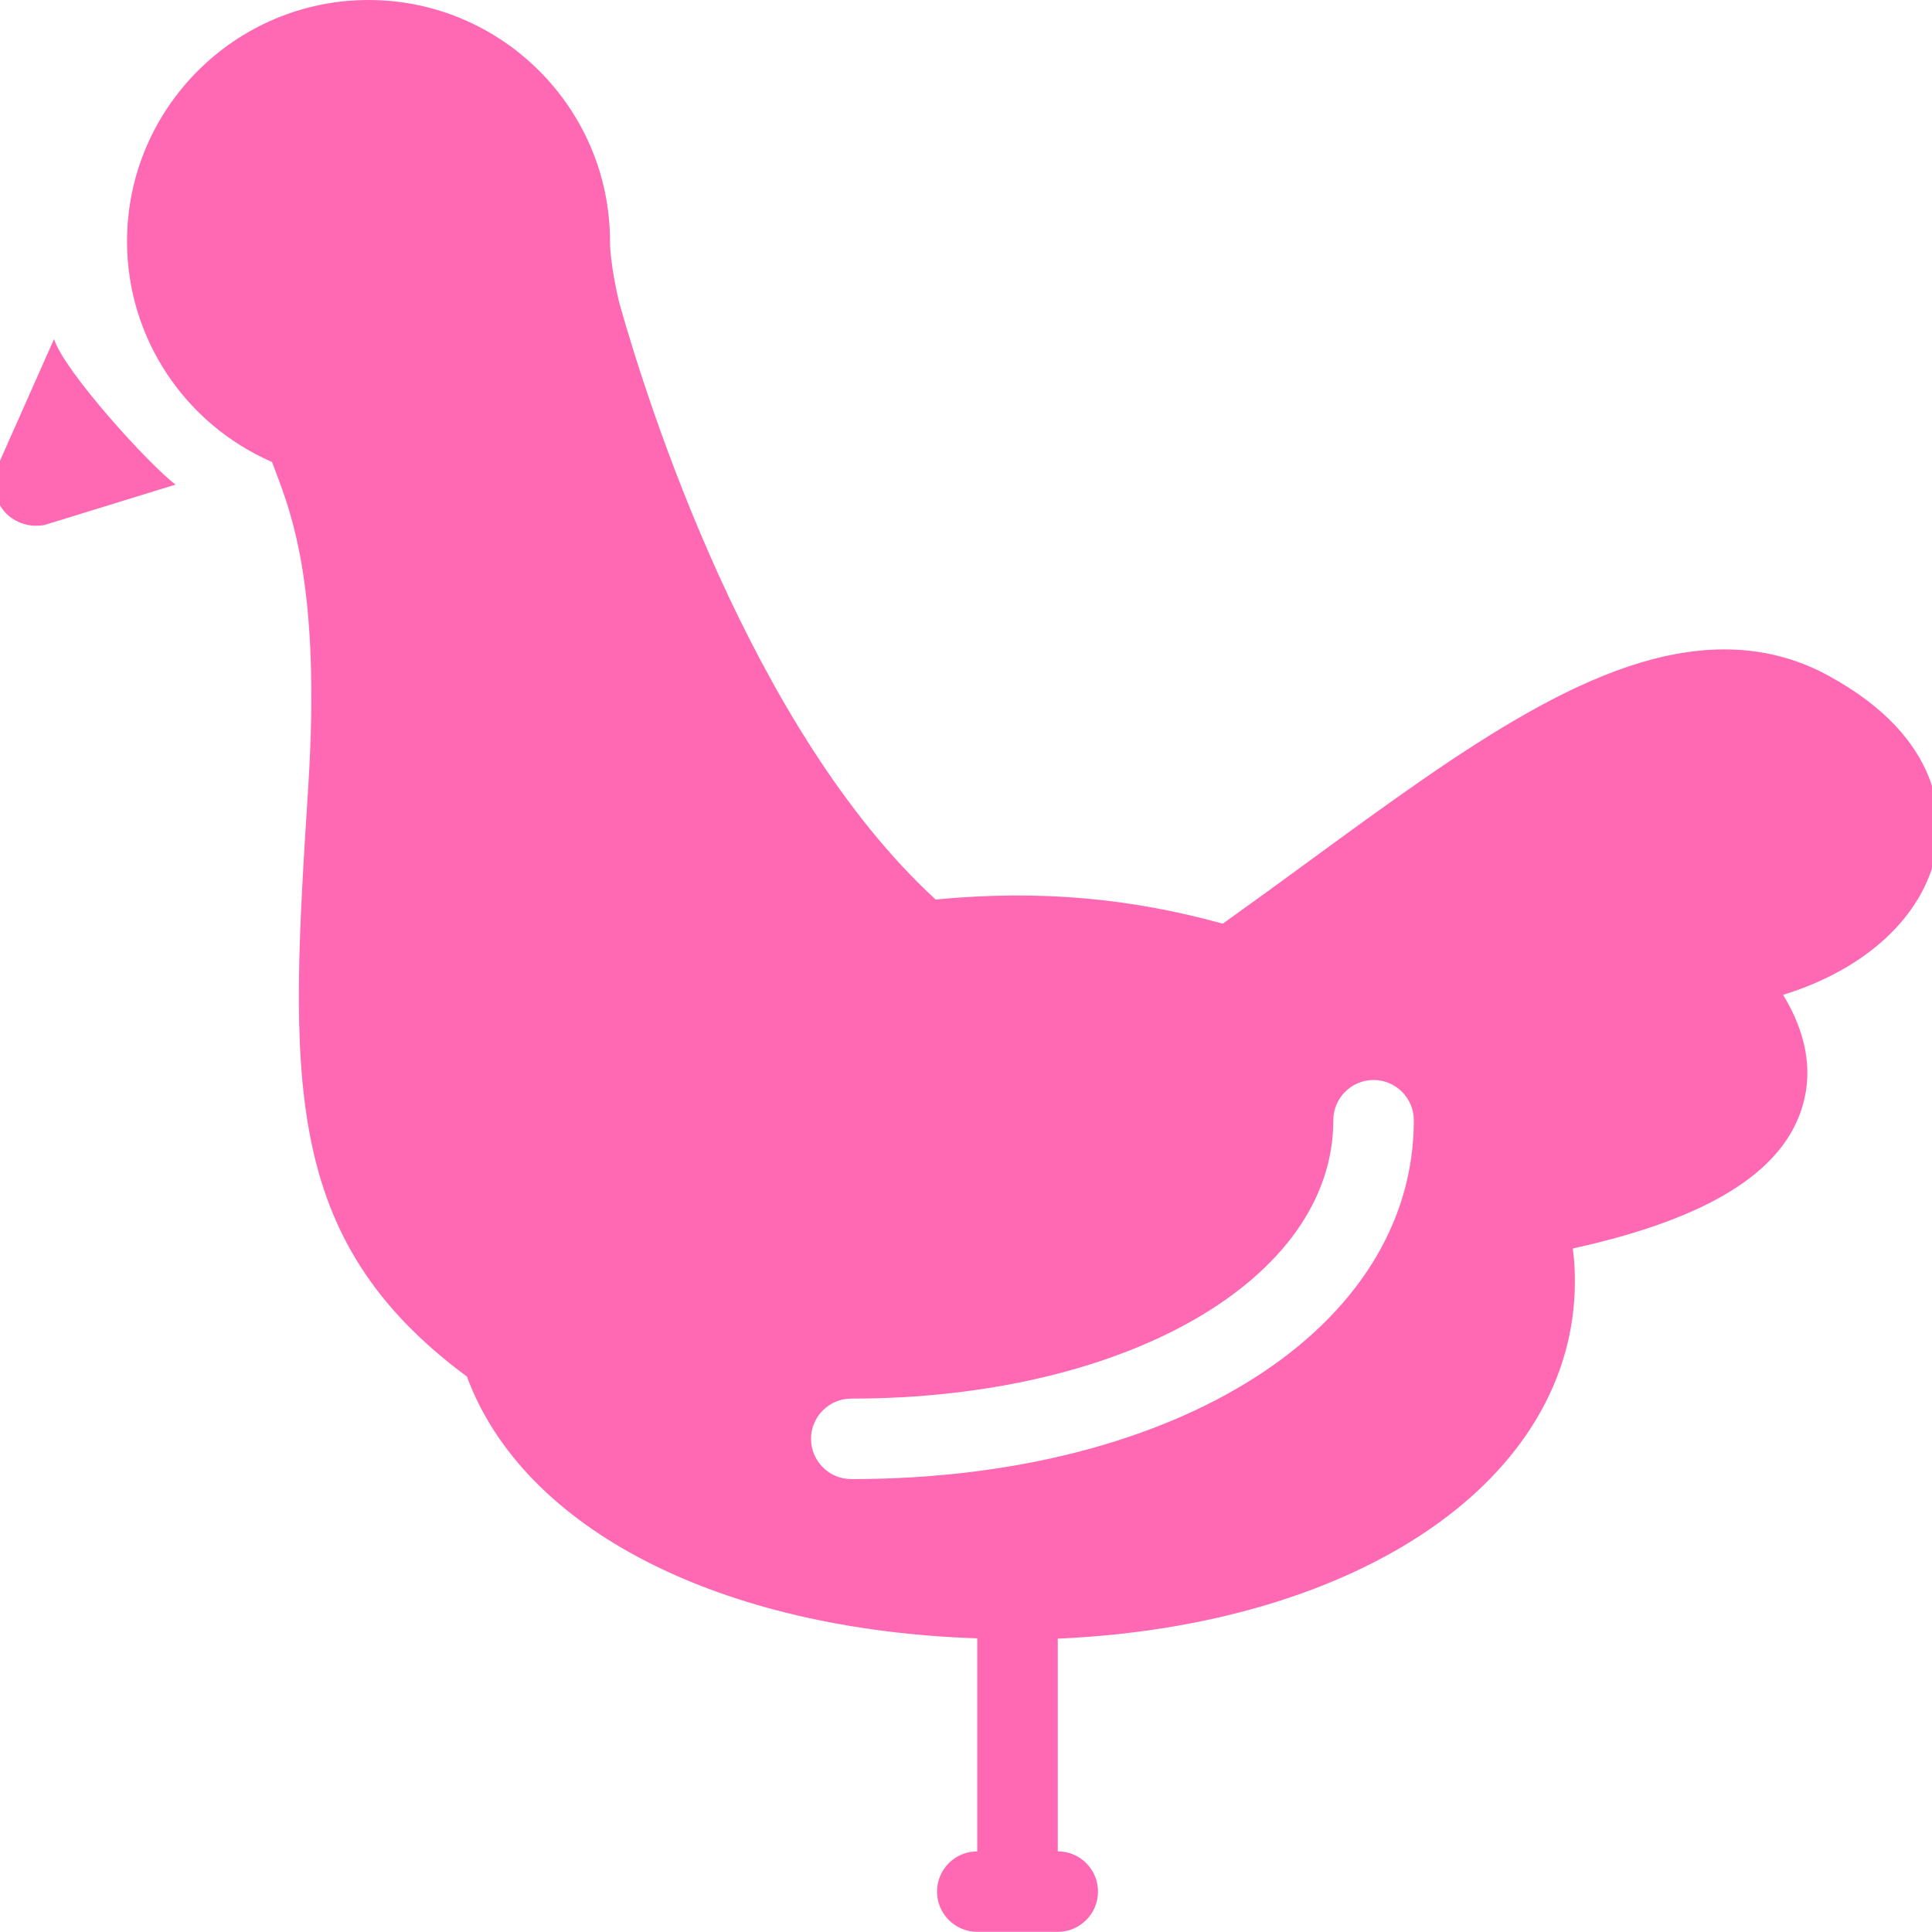 <svg fill="#FF69B4" xmlns="http://www.w3.org/2000/svg" xmlns:xlink="http://www.w3.org/1999/xlink" version="1.1" viewBox="0 0 96 96" x="0px" y="0px"><path d="M8.724 24.080l-6.504 2.004c-0.132 0.028-0.292 0.040-0.424 0.040-0.608 0-1.244-0.276-1.628-0.768-0.468-0.596-0.66-1.408-0.332-2.092l2.848-6.416c0.52 1.624 4.748 6.264 6.040 7.232zM96.204 42.372c-0.648 3.204-3.556 5.82-7.604 7.060 1.152 1.888 1.488 3.752 0.972 5.512-0.96 3.292-4.7 5.616-11.42 7.092 0.076 0.552 0.104 1.088 0.104 1.624 0 9.844-10.68 17.1-25.696 17.764v10.568c1.104 0 2 0.896 2 2s-0.896 2-2 2h-4c-1.104 0-2-0.896-2-2s0.896-2 2-2v-10.584c-12.756-0.424-22.54-5.384-25.36-13.008-9.312-6.892-8.796-14.948-7.88-29.364 0.612-9.716-0.796-13.428-1.64-15.644-0.056-0.152-0.108-0.296-0.164-0.436-4.348-1.896-7.204-6.18-7.204-10.956 0-6.616 5.384-12 12-12s12 5.384 12 12c0 1.048 0.38 2.764 0.484 3.132 1.372 4.86 6.496 21.116 15.696 29.564 5.284-0.504 9.784-0.036 14.268 1.2 1.452-1.036 2.884-2.076 4.272-3.096 7.728-5.652 14.4-10.532 20.656-10.532 1.828 0 3.56 0.432 5.132 1.288 5.824 3.156 5.704 7.216 5.384 8.816zM70.252 55.664c0-1.1-0.9-2-2-2-1.104 0-2 0.9-2 2 0 7.892-10.296 13.832-23.952 13.832-1.104 0-2 0.896-2 2s0.896 2 2 2c16.192 0 27.952-7.5 27.952-17.832z" fill="#FF69B4"></path></svg>